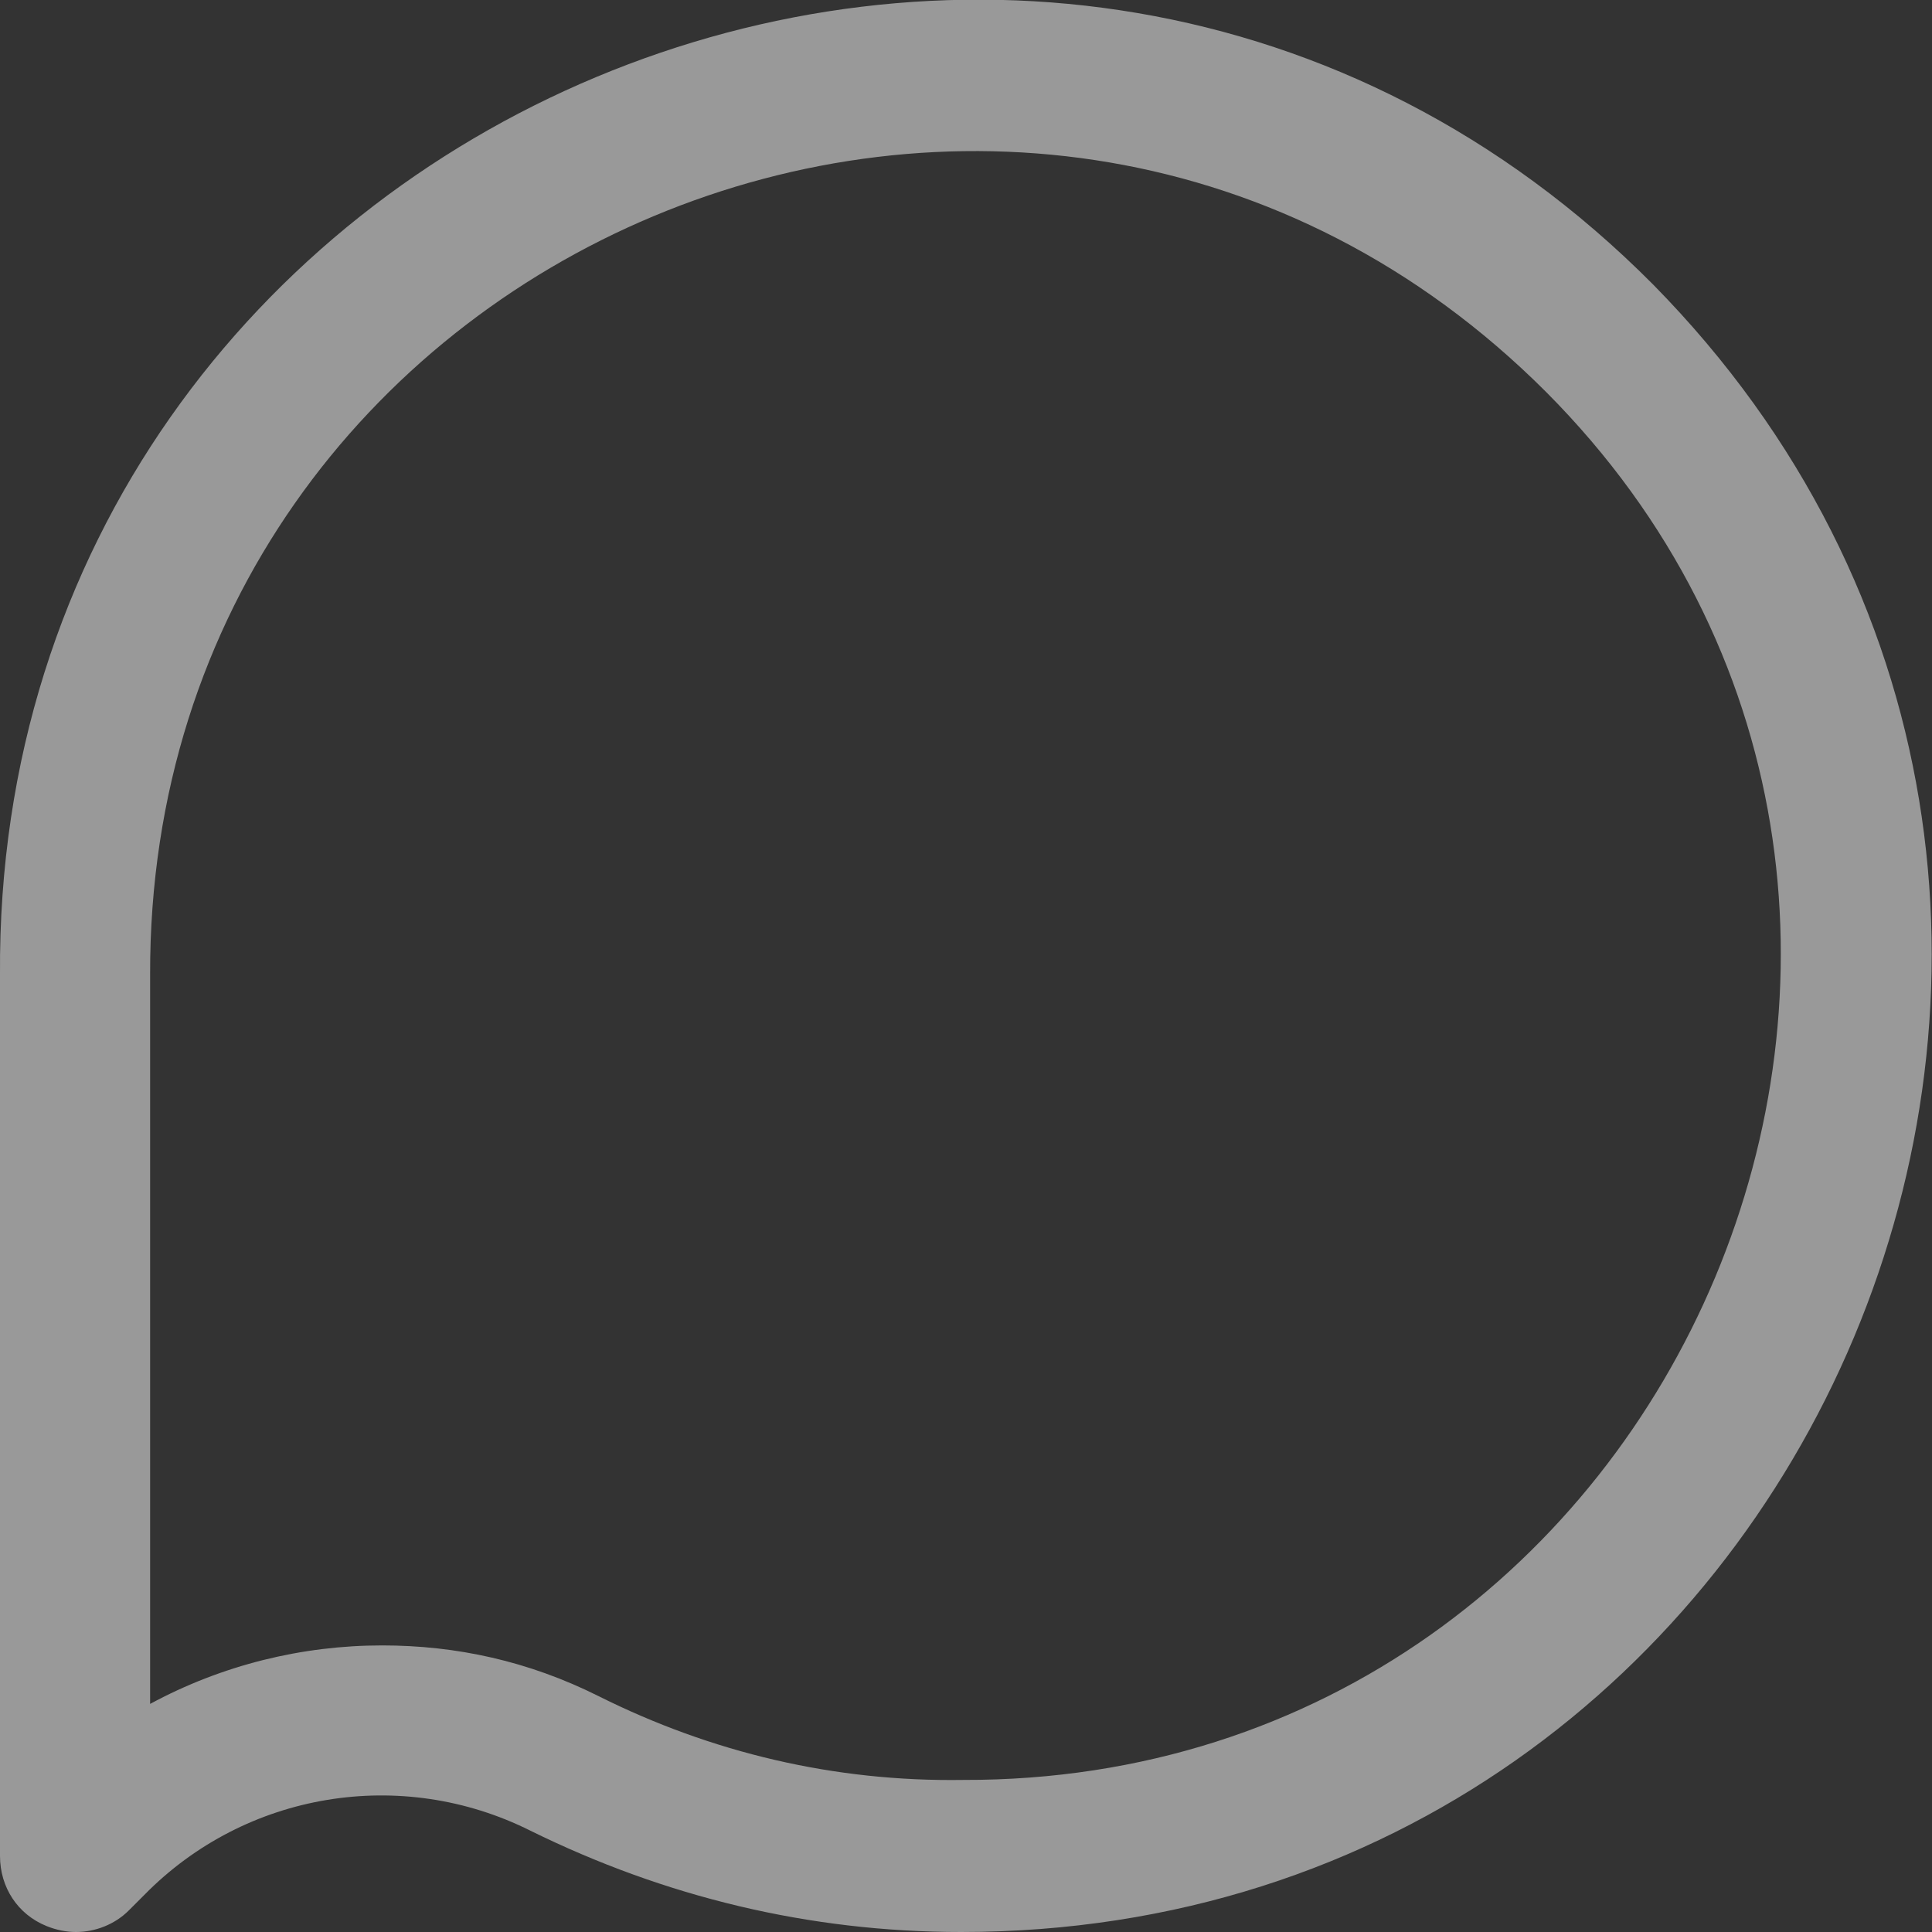 <svg xmlns="http://www.w3.org/2000/svg" version="1.1"
    xml:space="preserve"
    width="100px"
    height="100px"    
    style="shape-rendering:geometricPrecision; text-rendering:geometricPrecision; image-rendering:optimizeQuality; fill-rule:evenodd; clip-rule:evenodd"
    viewBox="0 0 9.91 9.91"
    xmlns:xlink="http://www.w3.org/1999/xlink"
>
    <rect x="0" y="0" width="9.91" height="9.91" fill="#333333" stroke="none"/>
    <defs>
        <style type="text/css">
            <![CDATA[
                .fil0 {fill:white;fill-opacity:0.502}
            ]]>
        </style>
    </defs>
    <g>
        <path class="fil0" d="M0.39 9.91c-0.05,0 -0.1,-0.01 -0.15,-0.03 -0.15,-0.06 -0.24,-0.2 -0.24,-0.36l0 -4.52c-0.03,-4.42 5.36,-6.68 8.48,-3.54 3.08,3.13 0.85,8.45 -3.55,8.45 -0.78,0 -1.52,-0.18 -2.21,-0.52 -0.66,-0.33 -1.46,-0.2 -1.98,0.33l-0.08 0.08c-0.07,0.07 -0.17,0.11 -0.27,0.11l0 0zm1.57 -1.47c0.38,0 0.75,0.08 1.11,0.26 0.58,0.29 1.21,0.44 1.87,0.43 3.7,0.01 5.59,-4.51 2.99,-7.12 -2.65,-2.65 -7.17,-0.75 -7.16,2.99 0,0 0,0 0,0l0 3.74c0.37,-0.2 0.78,-0.3 1.19,-0.3l0 0z"/>
    </g>
</svg>
